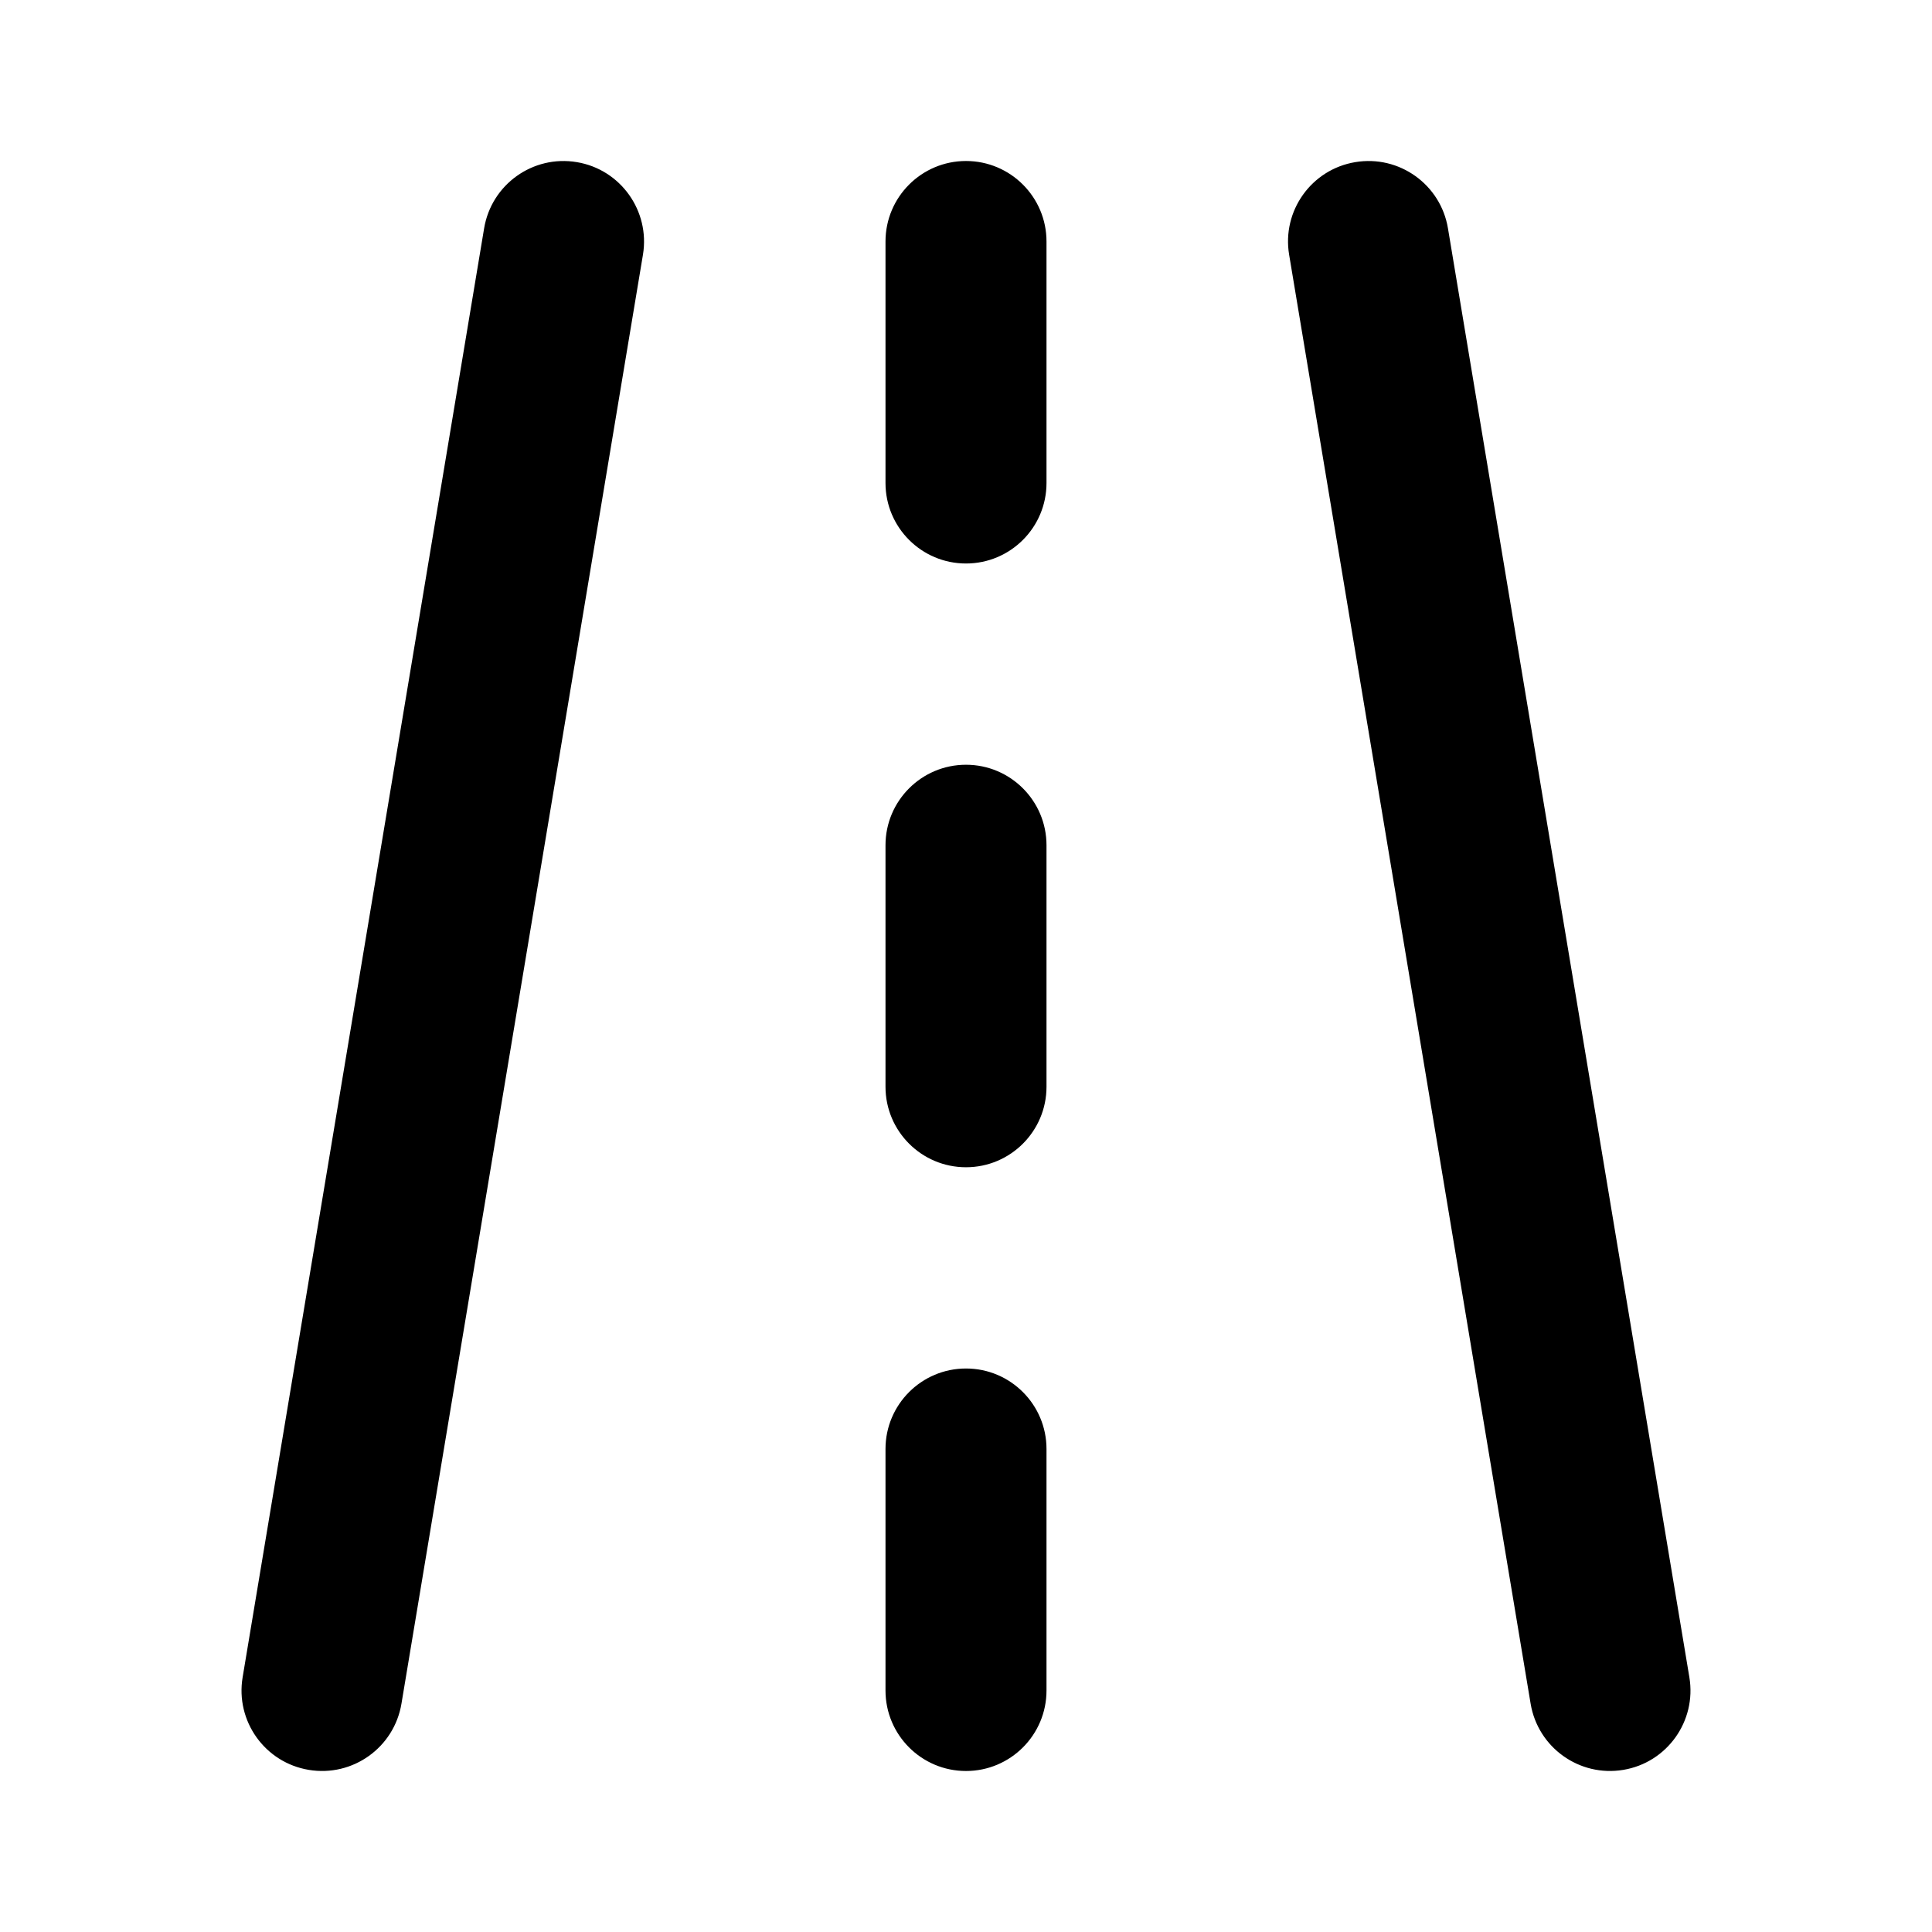<svg width="512" height="512" viewBox="0 0 24 24" fill="none" xmlns="http://www.w3.org/2000/svg"><path d="M7.987 3.164C8.077 2.62 7.709 2.104 7.165 2.014C6.62 1.923 6.105 2.291 6.014 2.836L3.014 20.836C2.923 21.38 3.291 21.896 3.836 21.986C4.381 22.077 4.896 21.709 4.987 21.164L7.987 3.164ZM17.987 2.836C17.896 2.291 17.381 1.923 16.836 2.014C16.291 2.104 15.923 2.62 16.014 3.164L19.014 21.164C19.105 21.709 19.62 22.077 20.165 21.986C20.709 21.896 21.077 21.38 20.986 20.836L17.987 2.836ZM13 3C13 2.448 12.552 2 12 2C11.448 2 11 2.448 11 3V6C11 6.552 11.448 7 12 7C12.552 7 13 6.552 13 6V3ZM11 13.5C11 14.052 11.448 14.5 12 14.5C12.552 14.5 13 14.052 13 13.5V10.5C13 9.948 12.552 9.5 12 9.5C11.448 9.5 11 9.948 11 10.5V13.5ZM11 18C11 17.448 11.448 17 12 17C12.552 17 13 17.448 13 18V21C13 21.552 12.552 22 12 22C11.448 22 11 21.552 11 21V18Z" fill="currentColor"/></svg>